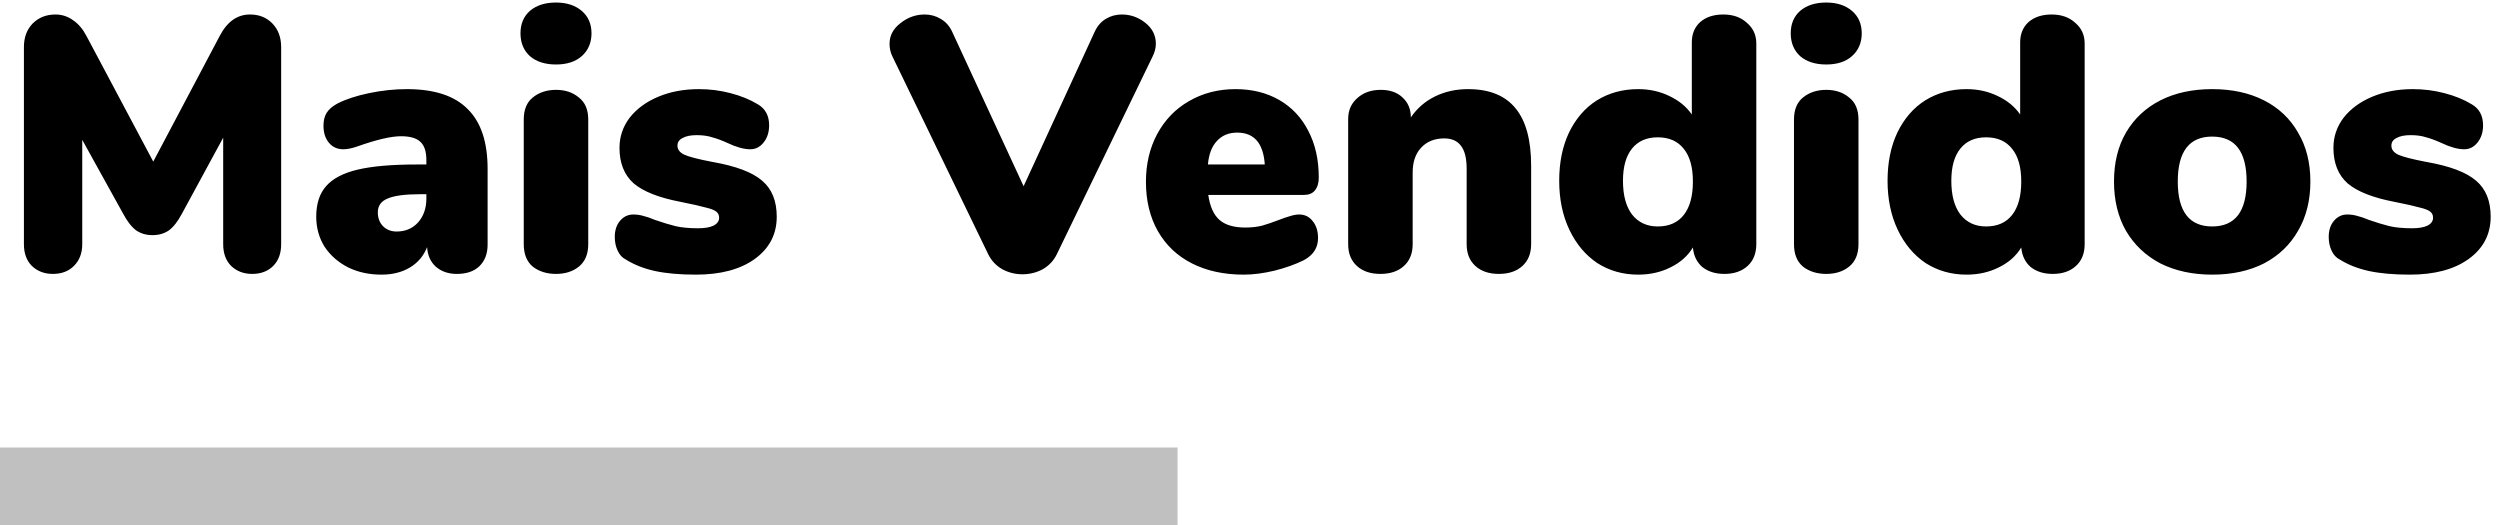 <svg width="138" height="29" viewBox="0 0 138 29" fill="none" xmlns="http://www.w3.org/2000/svg">
<line y1="26.851" x2="65" y2="26.851" stroke="#C0C0C0" stroke-width="4.297"/>
<path d="M13.8 0.8C14.307 0.8 14.72 0.967 15.04 1.3C15.36 1.633 15.52 2.067 15.52 2.6V13.48C15.52 13.987 15.373 14.387 15.08 14.68C14.787 14.973 14.4 15.12 13.92 15.12C13.453 15.12 13.067 14.973 12.76 14.68C12.467 14.387 12.32 13.987 12.32 13.48V7.6L10.04 11.8C9.813 12.227 9.573 12.533 9.32 12.72C9.067 12.893 8.767 12.98 8.42 12.98C8.073 12.98 7.773 12.893 7.52 12.72C7.267 12.533 7.027 12.227 6.8 11.8L4.54 7.72V13.48C4.54 13.973 4.387 14.373 4.08 14.68C3.787 14.973 3.4 15.12 2.92 15.12C2.453 15.12 2.067 14.973 1.76 14.68C1.467 14.387 1.32 13.987 1.32 13.48V2.6C1.32 2.067 1.48 1.633 1.8 1.3C2.133 0.967 2.553 0.8 3.06 0.8C3.42 0.8 3.747 0.907 4.04 1.12C4.333 1.32 4.58 1.613 4.78 2L8.46 8.92L12.12 2C12.533 1.2 13.093 0.8 13.8 0.8ZM22.456 4.92C23.976 4.92 25.096 5.287 25.816 6.02C26.549 6.74 26.916 7.84 26.916 9.32V13.5C26.916 14.007 26.763 14.407 26.456 14.7C26.163 14.98 25.749 15.12 25.216 15.12C24.749 15.12 24.363 14.987 24.056 14.72C23.763 14.453 23.603 14.093 23.576 13.64C23.389 14.12 23.076 14.493 22.636 14.76C22.196 15.027 21.669 15.16 21.056 15.16C20.376 15.16 19.763 15.027 19.216 14.76C18.669 14.48 18.236 14.1 17.916 13.62C17.609 13.127 17.456 12.573 17.456 11.96C17.456 11.253 17.636 10.693 17.996 10.28C18.369 9.853 18.956 9.547 19.756 9.36C20.556 9.173 21.636 9.08 22.996 9.08H23.536V8.84C23.536 8.373 23.429 8.04 23.216 7.84C23.003 7.627 22.643 7.52 22.136 7.52C21.589 7.52 20.789 7.707 19.736 8.08C19.429 8.187 19.169 8.24 18.956 8.24C18.623 8.24 18.356 8.12 18.156 7.88C17.956 7.64 17.856 7.327 17.856 6.94C17.856 6.647 17.916 6.407 18.036 6.22C18.156 6.033 18.349 5.867 18.616 5.72C19.083 5.48 19.669 5.287 20.376 5.14C21.083 4.993 21.776 4.92 22.456 4.92ZM21.896 12.78C22.376 12.78 22.769 12.613 23.076 12.28C23.383 11.933 23.536 11.493 23.536 10.96V10.72H23.216C22.363 10.72 21.756 10.8 21.396 10.96C21.036 11.107 20.856 11.36 20.856 11.72C20.856 12.027 20.949 12.28 21.136 12.48C21.336 12.68 21.589 12.78 21.896 12.78ZM30.691 15.12C30.184 15.12 29.758 14.987 29.411 14.72C29.078 14.44 28.911 14.027 28.911 13.48V6.6C28.911 6.053 29.078 5.647 29.411 5.38C29.758 5.1 30.184 4.96 30.691 4.96C31.198 4.96 31.618 5.1 31.951 5.38C32.298 5.647 32.471 6.053 32.471 6.6V13.48C32.471 14.027 32.298 14.44 31.951 14.72C31.618 14.987 31.198 15.12 30.691 15.12ZM30.691 3.56C30.091 3.56 29.611 3.407 29.251 3.1C28.904 2.78 28.731 2.36 28.731 1.84C28.731 1.32 28.904 0.907 29.251 0.6C29.611 0.293 30.091 0.14 30.691 0.14C31.278 0.14 31.751 0.293 32.111 0.6C32.471 0.907 32.651 1.32 32.651 1.84C32.651 2.36 32.471 2.78 32.111 3.1C31.764 3.407 31.291 3.56 30.691 3.56ZM38.416 15.16C37.523 15.16 36.769 15.093 36.156 14.96C35.543 14.827 35.003 14.613 34.536 14.32C34.349 14.227 34.203 14.067 34.096 13.84C33.989 13.613 33.936 13.36 33.936 13.08C33.936 12.72 34.029 12.427 34.216 12.2C34.416 11.96 34.663 11.84 34.956 11.84C35.156 11.84 35.343 11.867 35.516 11.92C35.689 11.96 35.903 12.033 36.156 12.14C36.583 12.287 36.956 12.4 37.276 12.48C37.609 12.56 38.029 12.6 38.536 12.6C38.896 12.6 39.176 12.553 39.376 12.46C39.589 12.353 39.696 12.207 39.696 12.02C39.696 11.873 39.643 11.76 39.536 11.68C39.443 11.6 39.256 11.527 38.976 11.46C38.696 11.38 38.223 11.273 37.556 11.14C36.369 10.913 35.509 10.573 34.976 10.12C34.456 9.653 34.196 9 34.196 8.16C34.196 7.547 34.383 6.993 34.756 6.5C35.143 6.007 35.669 5.62 36.336 5.34C37.003 5.06 37.749 4.92 38.576 4.92C39.176 4.92 39.756 4.993 40.316 5.14C40.889 5.287 41.396 5.493 41.836 5.76C42.249 6 42.456 6.387 42.456 6.92C42.456 7.293 42.356 7.607 42.156 7.86C41.956 8.113 41.709 8.24 41.416 8.24C41.069 8.24 40.656 8.127 40.176 7.9C39.856 7.753 39.569 7.647 39.316 7.58C39.076 7.5 38.789 7.46 38.456 7.46C38.123 7.46 37.863 7.513 37.676 7.62C37.489 7.713 37.396 7.853 37.396 8.04C37.396 8.253 37.523 8.42 37.776 8.54C38.043 8.66 38.563 8.793 39.336 8.94C40.629 9.167 41.543 9.513 42.076 9.98C42.609 10.433 42.876 11.093 42.876 11.96C42.876 12.933 42.469 13.713 41.656 14.3C40.856 14.873 39.776 15.16 38.416 15.16ZM60.423 1.76C60.57 1.44 60.777 1.2 61.043 1.04C61.31 0.88 61.603 0.8 61.923 0.8C62.403 0.8 62.837 0.953 63.223 1.26C63.61 1.567 63.803 1.953 63.803 2.42C63.803 2.647 63.743 2.88 63.623 3.12L58.343 14.02C58.17 14.38 57.91 14.66 57.563 14.86C57.217 15.047 56.843 15.14 56.443 15.14C56.043 15.14 55.67 15.047 55.323 14.86C54.977 14.66 54.717 14.38 54.543 14.02L49.263 3.12C49.157 2.907 49.103 2.673 49.103 2.42C49.103 1.967 49.303 1.587 49.703 1.28C50.103 0.96 50.55 0.8 51.043 0.8C51.363 0.8 51.657 0.88 51.923 1.04C52.203 1.2 52.417 1.44 52.563 1.76L56.503 10.28L60.423 1.76ZM71.716 11.84C72.022 11.84 72.269 11.96 72.456 12.2C72.656 12.44 72.756 12.753 72.756 13.14C72.756 13.673 72.496 14.08 71.976 14.36C71.522 14.587 70.982 14.78 70.356 14.94C69.742 15.087 69.176 15.16 68.656 15.16C67.562 15.16 66.609 14.953 65.796 14.54C64.982 14.127 64.356 13.533 63.916 12.76C63.476 11.987 63.256 11.08 63.256 10.04C63.256 9.053 63.462 8.173 63.876 7.4C64.302 6.613 64.889 6.007 65.636 5.58C66.396 5.14 67.249 4.92 68.196 4.92C69.116 4.92 69.922 5.12 70.616 5.52C71.309 5.92 71.842 6.487 72.216 7.22C72.602 7.953 72.796 8.813 72.796 9.8C72.796 10.107 72.722 10.347 72.576 10.52C72.442 10.68 72.242 10.76 71.976 10.76H66.696C66.789 11.4 66.996 11.86 67.316 12.14C67.636 12.42 68.109 12.56 68.736 12.56C69.069 12.56 69.376 12.527 69.656 12.46C69.936 12.38 70.249 12.273 70.596 12.14C70.796 12.06 70.989 11.993 71.176 11.94C71.376 11.873 71.556 11.84 71.716 11.84ZM68.296 7.32C67.829 7.32 67.456 7.473 67.176 7.78C66.896 8.073 66.729 8.507 66.676 9.08H69.816C69.736 7.907 69.229 7.32 68.296 7.32ZM81.039 4.92C82.212 4.92 83.086 5.273 83.659 5.98C84.232 6.673 84.519 7.733 84.519 9.16V13.48C84.519 13.987 84.359 14.387 84.039 14.68C83.719 14.973 83.286 15.12 82.739 15.12C82.192 15.12 81.759 14.973 81.439 14.68C81.119 14.387 80.959 13.987 80.959 13.48V9.32C80.959 8.733 80.852 8.307 80.639 8.04C80.439 7.773 80.132 7.64 79.719 7.64C79.186 7.64 78.759 7.813 78.439 8.16C78.132 8.493 77.979 8.947 77.979 9.52V13.48C77.979 13.987 77.819 14.387 77.499 14.68C77.179 14.973 76.746 15.12 76.199 15.12C75.652 15.12 75.219 14.973 74.899 14.68C74.579 14.387 74.419 13.987 74.419 13.48V6.56C74.419 6.093 74.586 5.713 74.919 5.42C75.252 5.113 75.686 4.96 76.219 4.96C76.726 4.96 77.126 5.1 77.419 5.38C77.726 5.66 77.879 6.027 77.879 6.48C78.226 5.973 78.672 5.587 79.219 5.32C79.766 5.053 80.372 4.92 81.039 4.92ZM95.128 0.8C95.662 0.8 96.095 0.953 96.428 1.26C96.775 1.553 96.948 1.933 96.948 2.4V13.48C96.948 13.987 96.788 14.387 96.468 14.68C96.148 14.973 95.722 15.12 95.188 15.12C94.695 15.12 94.288 14.993 93.968 14.74C93.662 14.473 93.488 14.113 93.448 13.66C93.168 14.127 92.755 14.493 92.208 14.76C91.675 15.027 91.082 15.16 90.428 15.16C89.588 15.16 88.835 14.947 88.168 14.52C87.515 14.08 87.002 13.467 86.628 12.68C86.255 11.893 86.068 10.993 86.068 9.98C86.068 8.967 86.248 8.08 86.608 7.32C86.982 6.547 87.495 5.953 88.148 5.54C88.815 5.127 89.575 4.92 90.428 4.92C91.055 4.92 91.628 5.047 92.148 5.3C92.682 5.553 93.095 5.893 93.388 6.32V2.34C93.388 1.873 93.542 1.5 93.848 1.22C94.168 0.94 94.595 0.8 95.128 0.8ZM91.508 12.5C92.135 12.5 92.615 12.287 92.948 11.86C93.282 11.433 93.448 10.82 93.448 10.02C93.448 9.233 93.282 8.633 92.948 8.22C92.615 7.793 92.135 7.58 91.508 7.58C90.895 7.58 90.422 7.787 90.088 8.2C89.755 8.613 89.588 9.207 89.588 9.98C89.588 10.78 89.755 11.4 90.088 11.84C90.435 12.28 90.908 12.5 91.508 12.5ZM100.808 15.12C100.302 15.12 99.875 14.987 99.528 14.72C99.195 14.44 99.028 14.027 99.028 13.48V6.6C99.028 6.053 99.195 5.647 99.528 5.38C99.875 5.1 100.302 4.96 100.808 4.96C101.315 4.96 101.735 5.1 102.068 5.38C102.415 5.647 102.588 6.053 102.588 6.6V13.48C102.588 14.027 102.415 14.44 102.068 14.72C101.735 14.987 101.315 15.12 100.808 15.12ZM100.808 3.56C100.208 3.56 99.728 3.407 99.368 3.1C99.022 2.78 98.848 2.36 98.848 1.84C98.848 1.32 99.022 0.907 99.368 0.6C99.728 0.293 100.208 0.14 100.808 0.14C101.395 0.14 101.868 0.293 102.228 0.6C102.588 0.907 102.768 1.32 102.768 1.84C102.768 2.36 102.588 2.78 102.228 3.1C101.882 3.407 101.408 3.56 100.808 3.56ZM113.253 0.8C113.787 0.8 114.22 0.953 114.553 1.26C114.9 1.553 115.073 1.933 115.073 2.4V13.48C115.073 13.987 114.913 14.387 114.593 14.68C114.273 14.973 113.847 15.12 113.313 15.12C112.82 15.12 112.413 14.993 112.093 14.74C111.787 14.473 111.613 14.113 111.573 13.66C111.293 14.127 110.88 14.493 110.333 14.76C109.8 15.027 109.207 15.16 108.553 15.16C107.713 15.16 106.96 14.947 106.293 14.52C105.64 14.08 105.127 13.467 104.753 12.68C104.38 11.893 104.193 10.993 104.193 9.98C104.193 8.967 104.373 8.08 104.733 7.32C105.107 6.547 105.62 5.953 106.273 5.54C106.94 5.127 107.7 4.92 108.553 4.92C109.18 4.92 109.753 5.047 110.273 5.3C110.807 5.553 111.22 5.893 111.513 6.32V2.34C111.513 1.873 111.667 1.5 111.973 1.22C112.293 0.94 112.72 0.8 113.253 0.8ZM109.633 12.5C110.26 12.5 110.74 12.287 111.073 11.86C111.407 11.433 111.573 10.82 111.573 10.02C111.573 9.233 111.407 8.633 111.073 8.22C110.74 7.793 110.26 7.58 109.633 7.58C109.02 7.58 108.547 7.787 108.213 8.2C107.88 8.613 107.713 9.207 107.713 9.98C107.713 10.78 107.88 11.4 108.213 11.84C108.56 12.28 109.033 12.5 109.633 12.5ZM122.113 15.16C121.033 15.16 120.08 14.953 119.253 14.54C118.44 14.113 117.807 13.513 117.353 12.74C116.913 11.967 116.693 11.06 116.693 10.02C116.693 8.98 116.913 8.08 117.353 7.32C117.807 6.547 118.44 5.953 119.253 5.54C120.067 5.127 121.02 4.92 122.113 4.92C123.207 4.92 124.16 5.127 124.973 5.54C125.787 5.953 126.413 6.547 126.853 7.32C127.307 8.08 127.533 8.98 127.533 10.02C127.533 11.06 127.307 11.967 126.853 12.74C126.413 13.513 125.787 14.113 124.973 14.54C124.16 14.953 123.207 15.16 122.113 15.16ZM122.113 12.5C123.38 12.5 124.013 11.673 124.013 10.02C124.013 8.367 123.38 7.54 122.113 7.54C120.847 7.54 120.213 8.367 120.213 10.02C120.213 11.673 120.847 12.5 122.113 12.5ZM133.025 15.16C132.132 15.16 131.379 15.093 130.765 14.96C130.152 14.827 129.612 14.613 129.145 14.32C128.959 14.227 128.812 14.067 128.705 13.84C128.599 13.613 128.545 13.36 128.545 13.08C128.545 12.72 128.639 12.427 128.825 12.2C129.025 11.96 129.272 11.84 129.565 11.84C129.765 11.84 129.952 11.867 130.125 11.92C130.299 11.96 130.512 12.033 130.765 12.14C131.192 12.287 131.565 12.4 131.885 12.48C132.219 12.56 132.639 12.6 133.145 12.6C133.505 12.6 133.785 12.553 133.985 12.46C134.199 12.353 134.305 12.207 134.305 12.02C134.305 11.873 134.252 11.76 134.145 11.68C134.052 11.6 133.865 11.527 133.585 11.46C133.305 11.38 132.832 11.273 132.165 11.14C130.979 10.913 130.119 10.573 129.585 10.12C129.065 9.653 128.805 9 128.805 8.16C128.805 7.547 128.992 6.993 129.365 6.5C129.752 6.007 130.279 5.62 130.945 5.34C131.612 5.06 132.359 4.92 133.185 4.92C133.785 4.92 134.365 4.993 134.925 5.14C135.499 5.287 136.005 5.493 136.445 5.76C136.859 6 137.065 6.387 137.065 6.92C137.065 7.293 136.965 7.607 136.765 7.86C136.565 8.113 136.319 8.24 136.025 8.24C135.679 8.24 135.265 8.127 134.785 7.9C134.465 7.753 134.179 7.647 133.925 7.58C133.685 7.5 133.399 7.46 133.065 7.46C132.732 7.46 132.472 7.513 132.285 7.62C132.099 7.713 132.005 7.853 132.005 8.04C132.005 8.253 132.132 8.42 132.385 8.54C132.652 8.66 133.172 8.793 133.945 8.94C135.239 9.167 136.152 9.513 136.685 9.98C137.219 10.433 137.485 11.093 137.485 11.96C137.485 12.933 137.079 13.713 136.265 14.3C135.465 14.873 134.385 15.16 133.025 15.16Z" fill="black"/>
</svg>
